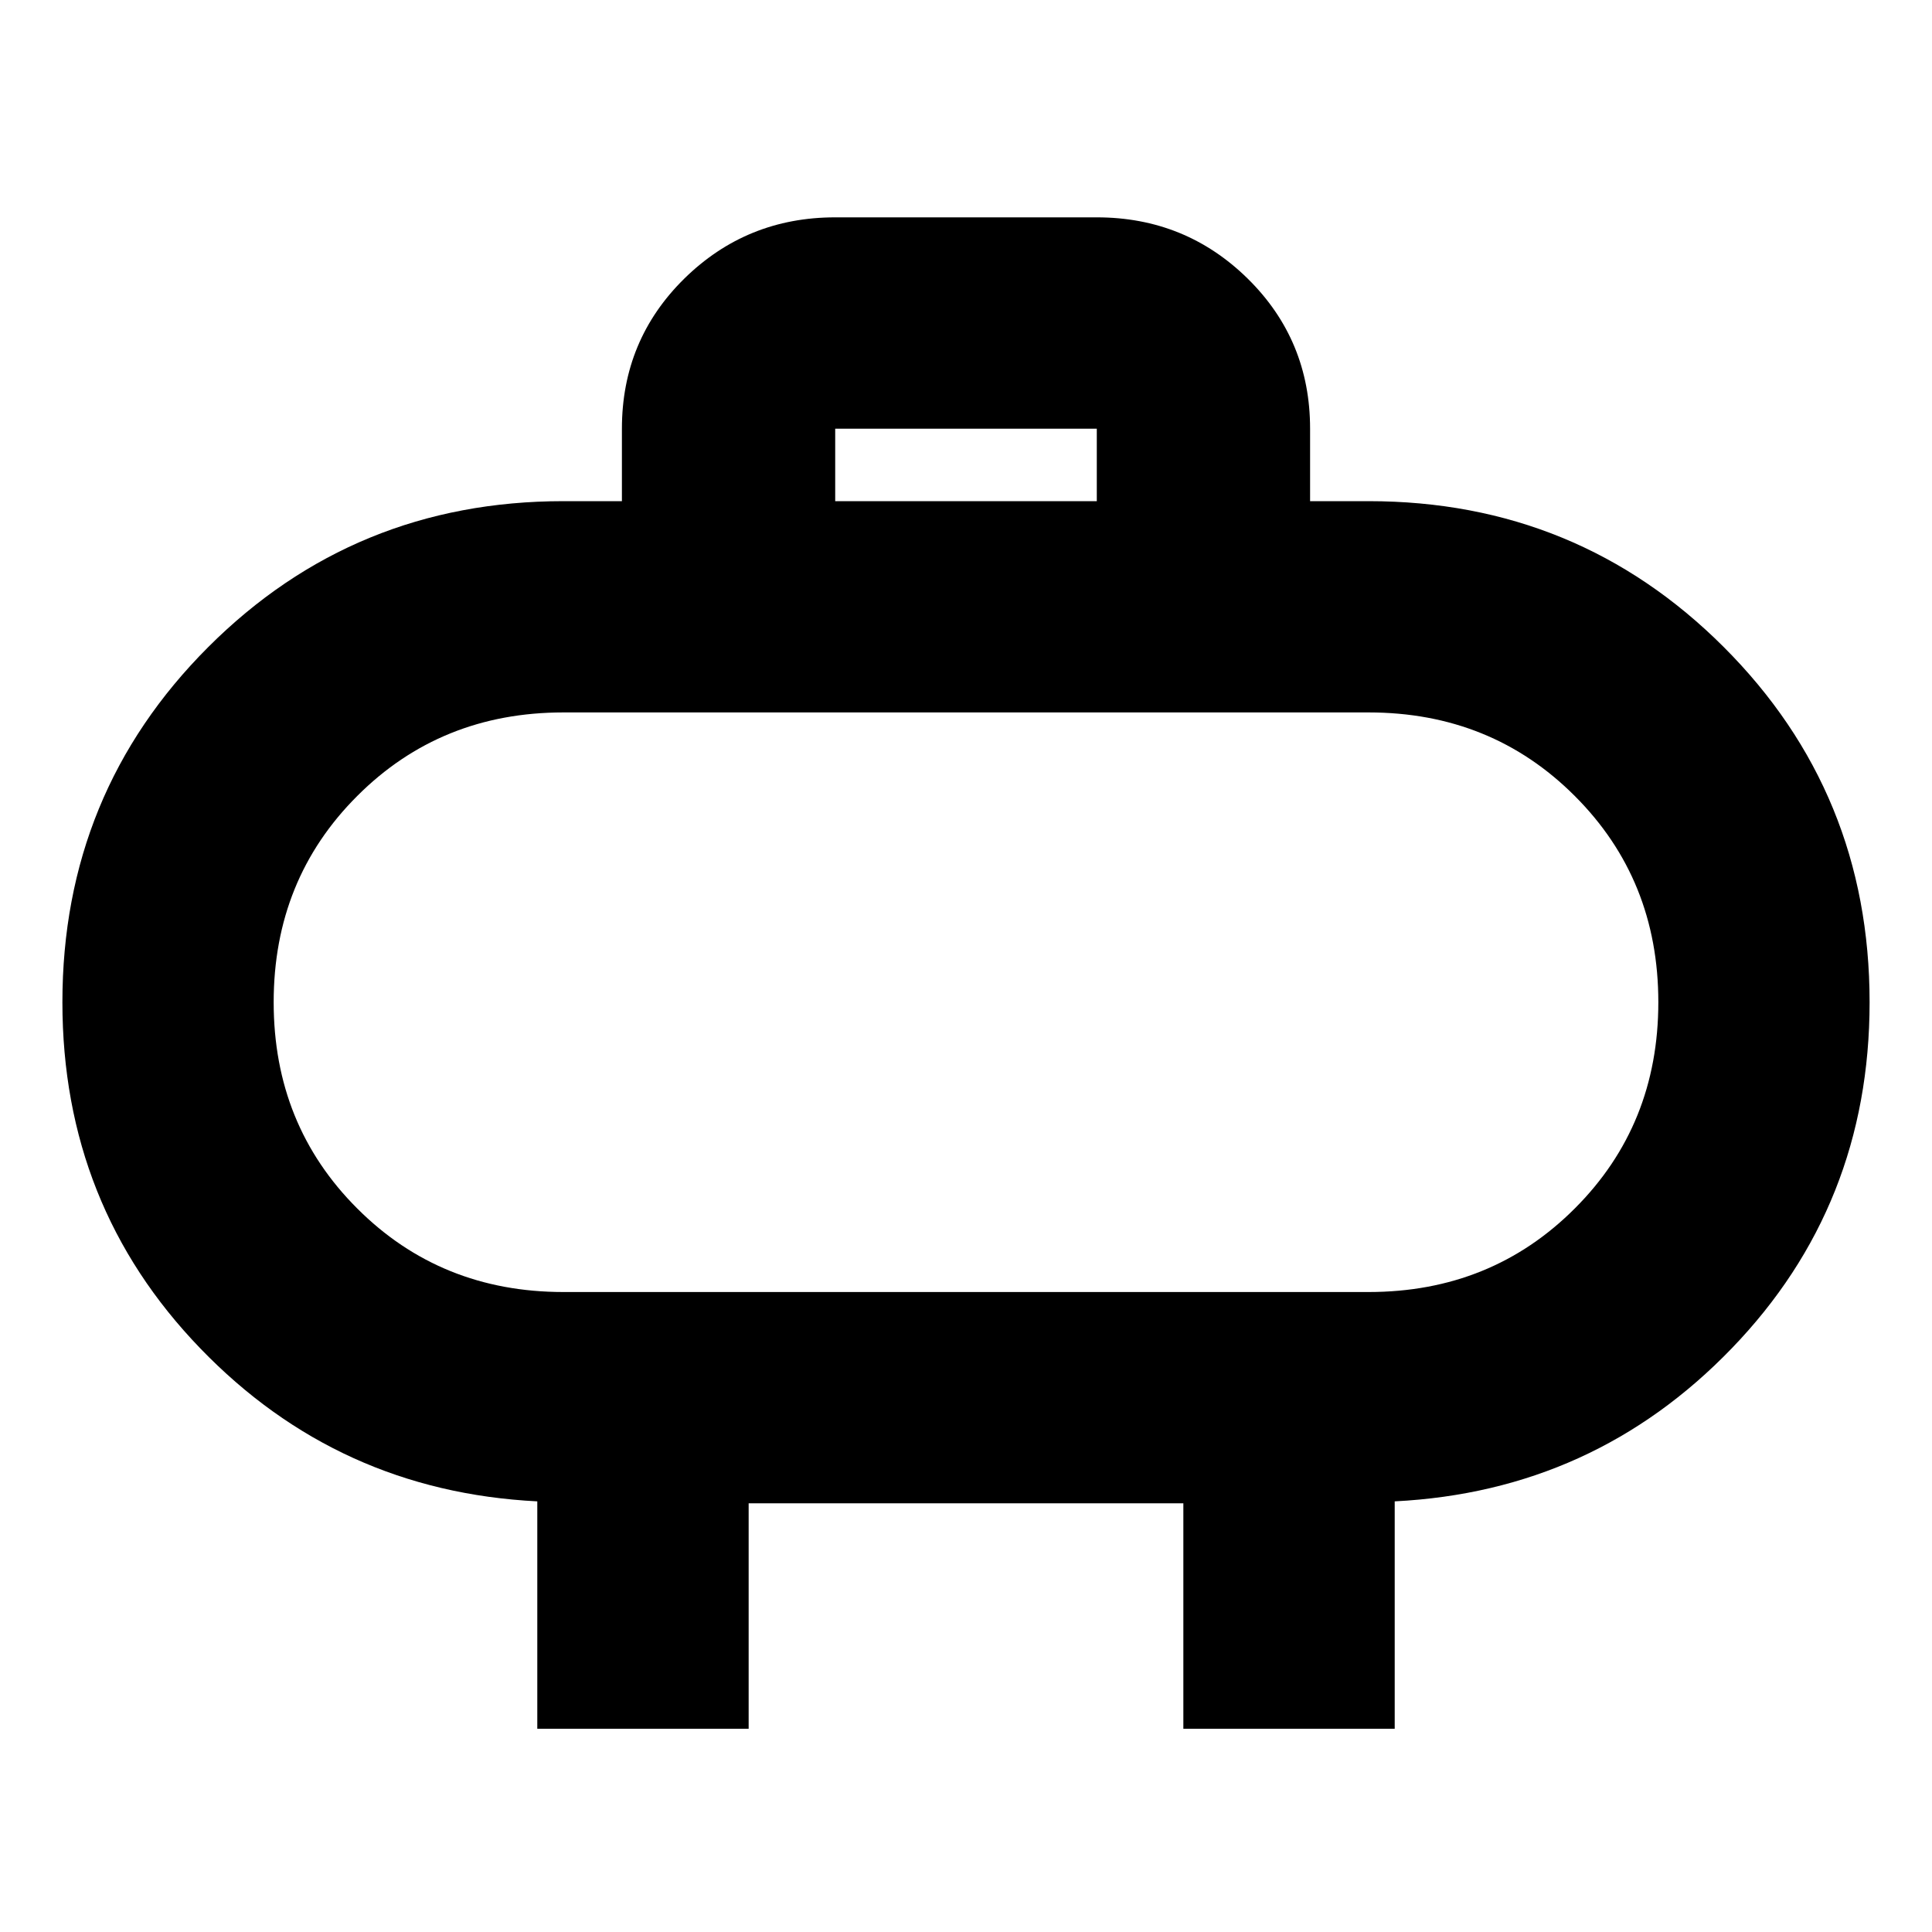 <svg xmlns="http://www.w3.org/2000/svg" height="20" width="20"><path d="M5.833 13.375h8.334q1.271 0 2.135-.865.865-.864.865-2.135t-.865-2.135q-.864-.865-2.135-.865H5.833q-1.271 0-2.135.865-.865.864-.865 2.135t.865 2.135q.864.865 2.135.865Zm4.167-3ZM8.646 5.188h2.708v-.75H8.646ZM5.562 17.896v-2.354q-2.062-.104-3.489-1.584Q.646 12.479.646 10.375q0-2.167 1.51-3.677 1.511-1.51 3.677-1.51h.605v-.75q0-.917.645-1.553.646-.635 1.563-.635h2.708q.917 0 1.563.635.645.636.645 1.553v.75h.605q2.166 0 3.677 1.51 1.51 1.51 1.51 3.677 0 2.104-1.427 3.583-1.427 1.48-3.489 1.584v2.354H12.25v-2.334h-4.5v2.334Z"/></svg>